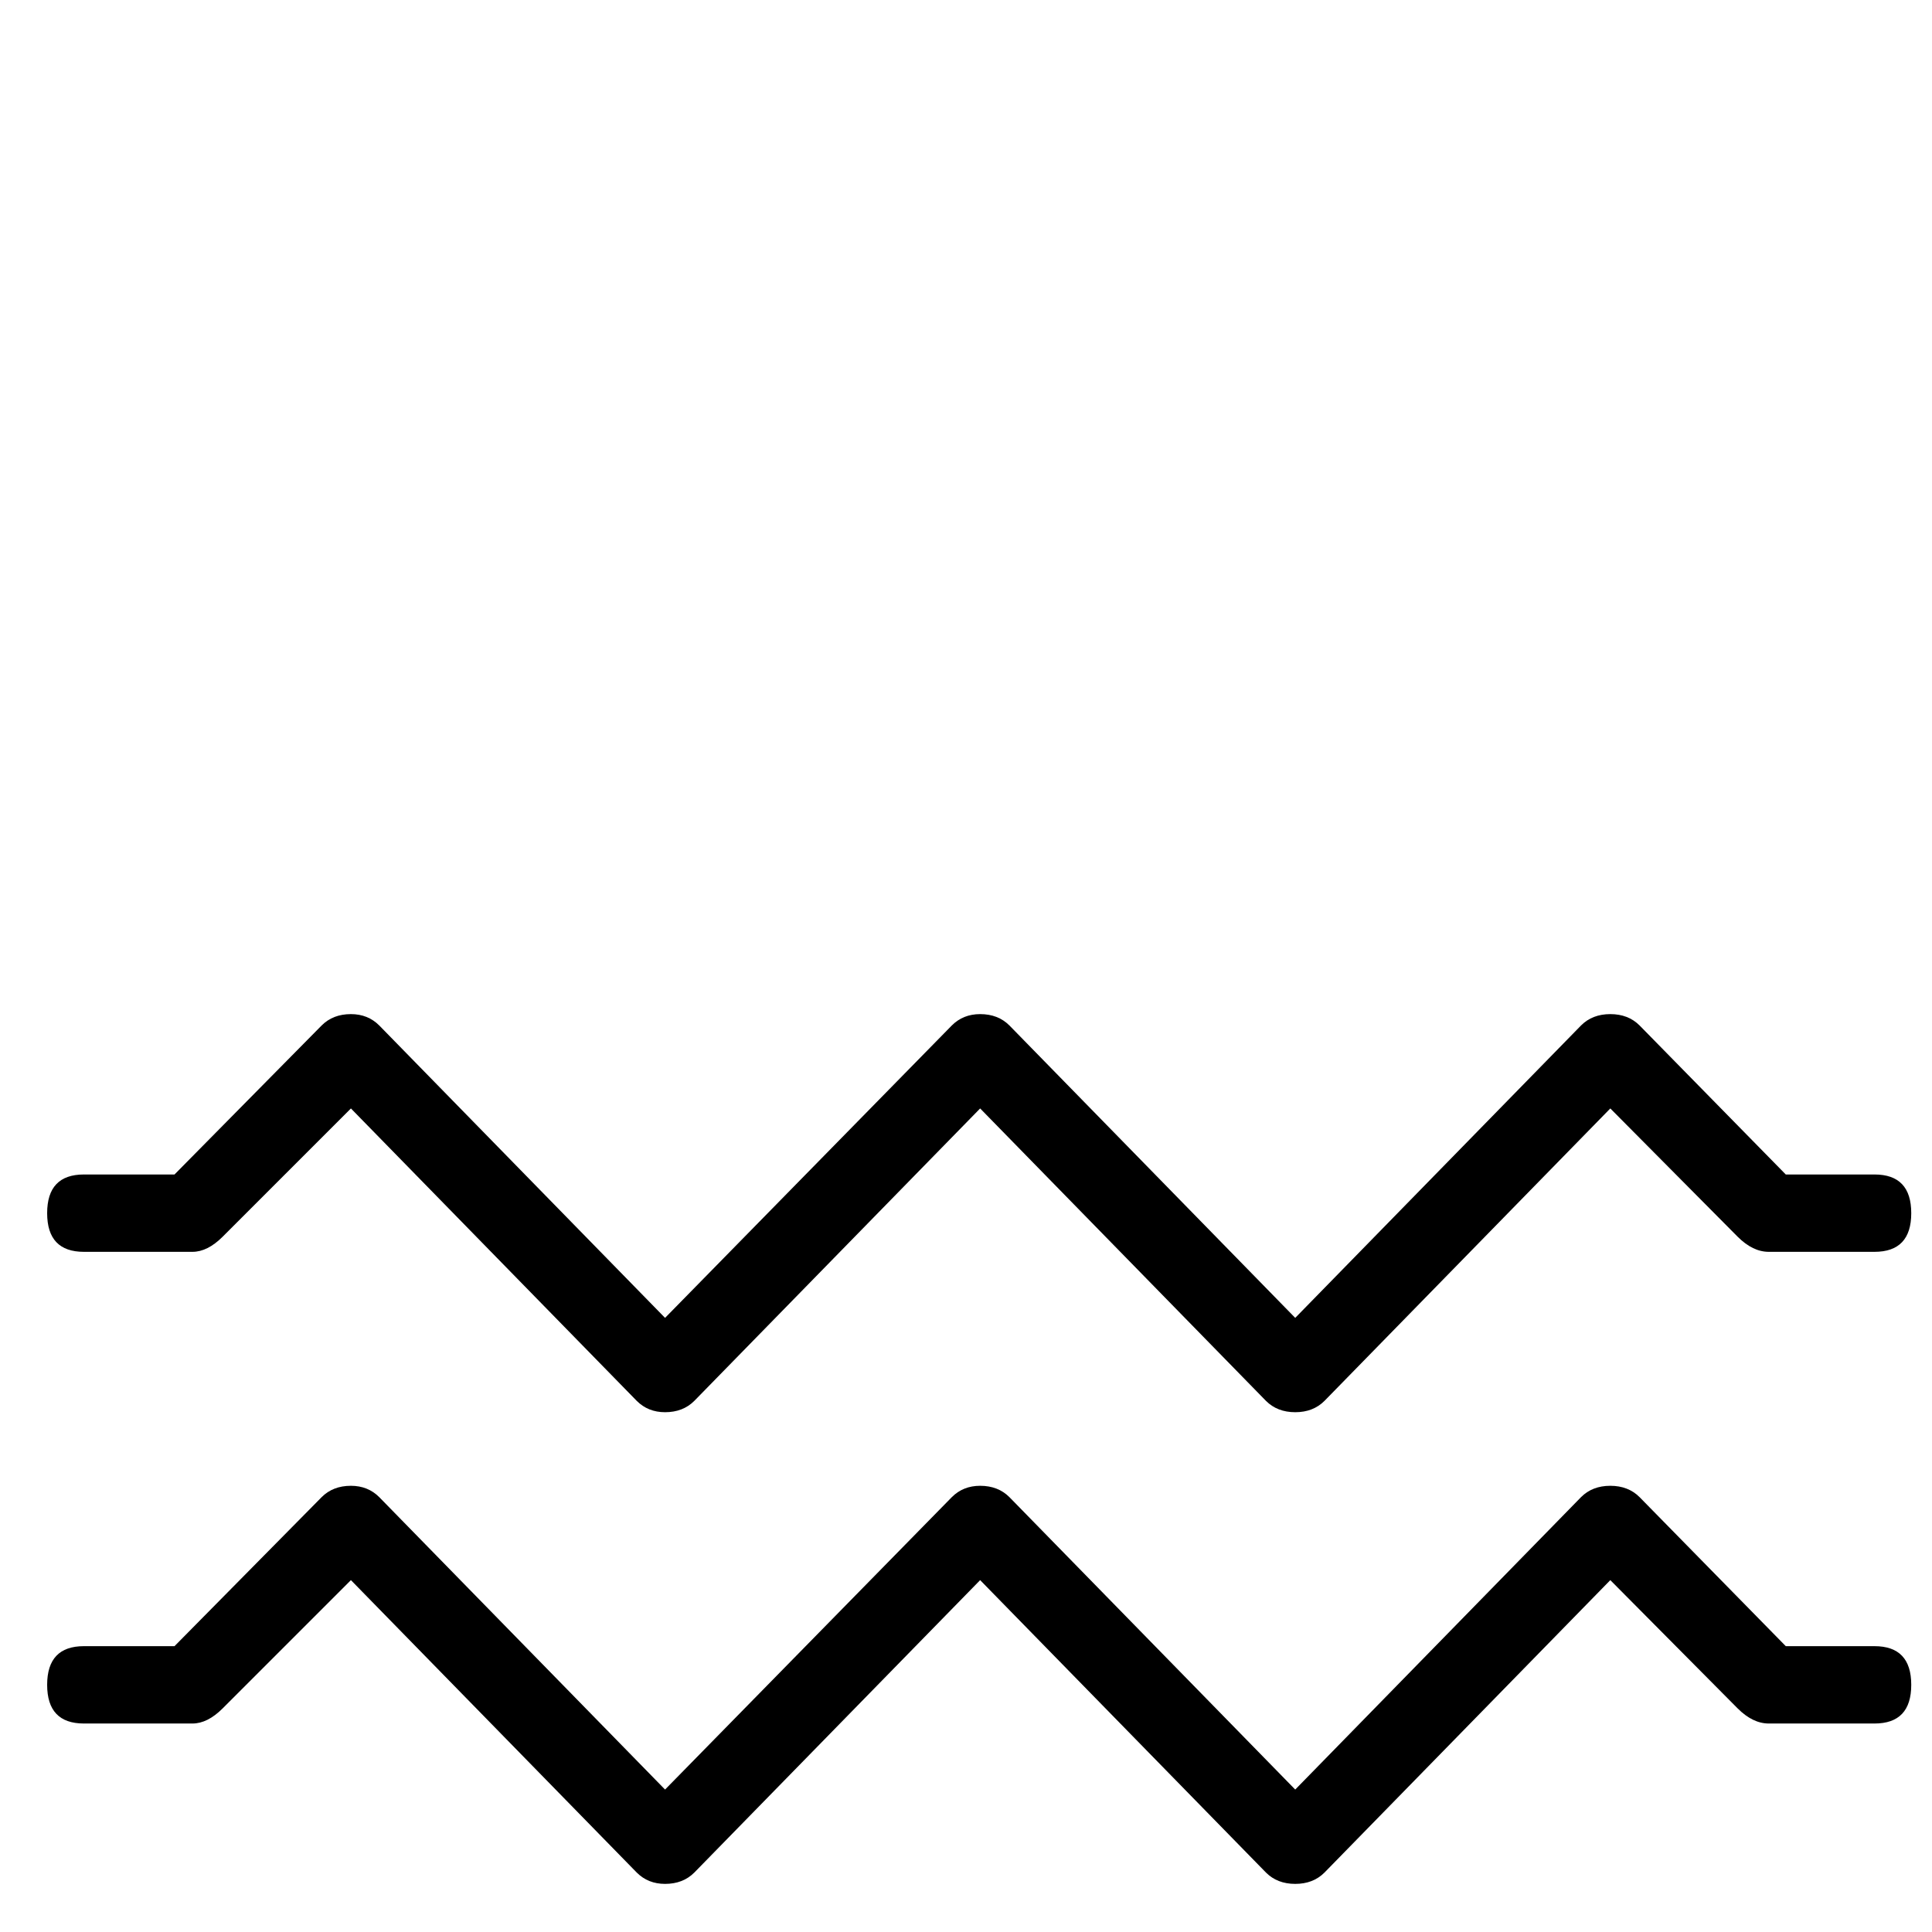 <?xml version="1.0" standalone="no"?>
<!DOCTYPE svg PUBLIC "-//W3C//DTD SVG 1.1//EN" "http://www.w3.org/Graphics/SVG/1.1/DTD/svg11.dtd" >
<svg viewBox="0 -442 2048 2048">
  <g transform="matrix(1 0 0 -1 0 1606)">
   <path fill="currentColor"
d="M2026 762q0 -41 -39 -41h-112q-17 0 -33 16l-135 136l-303 -310q-12 -12 -31 -12t-31 12l-303 310l-303 -310q-12 -12 -31 -12q-18 0 -30 12l-303 310l-136 -136q-16 -16 -32 -16h-115q-39 0 -39 41t39 41h96l156 158q12 12 31 12q18 0 30 -12l303 -310l304 310
q12 12 30 12q19 0 31 -12l303 -310l303 310q12 12 31 12t31 -12l155 -158h94q39 0 39 -41zM2026 262q0 -41 -39 -41h-112q-17 0 -33 16l-135 136l-303 -310q-12 -12 -31 -12t-31 12l-303 310l-303 -310q-12 -12 -31 -12q-18 0 -30 12l-303 310l-136 -136q-16 -16 -32 -16
h-115q-39 0 -39 41t39 41h96l156 158q12 12 31 12q18 0 30 -12l303 -310l304 310q12 12 30 12q19 0 31 -12l303 -310l303 310q12 12 31 12t31 -12l155 -158h94q39 0 39 -41z" />
  </g>

</svg>
